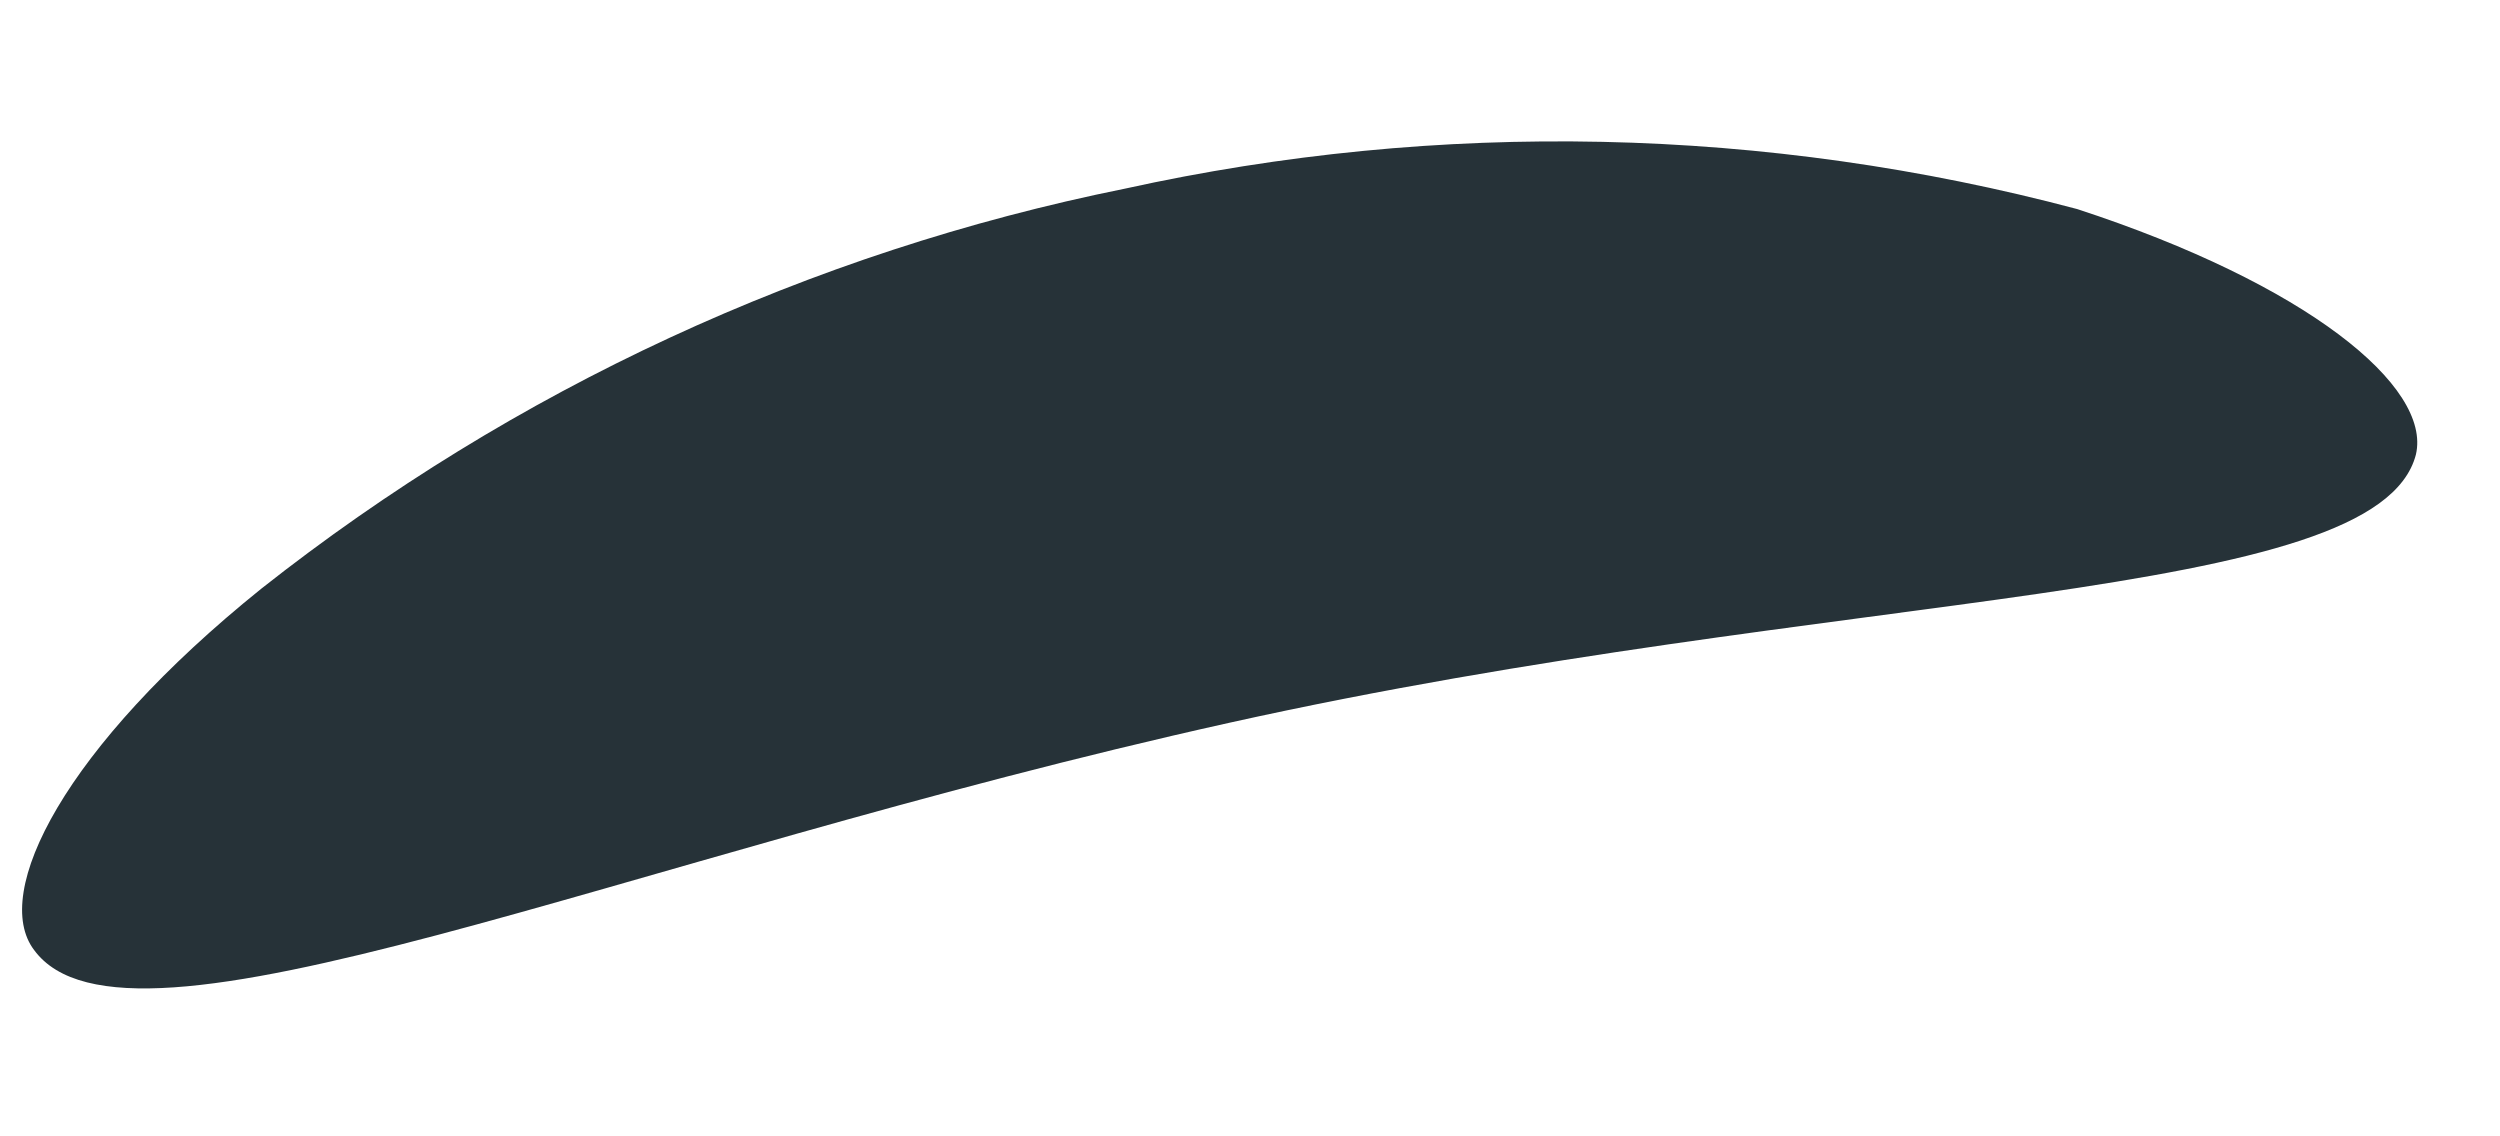 <?xml version="1.0" encoding="UTF-8" standalone="no"?><svg width='11' height='5' viewBox='0 0 11 5' fill='none' xmlns='http://www.w3.org/2000/svg'>
<path d='M10.63 2C10.46 2.66 8.11 2.58 5.41 3.18C2.71 3.78 0.56 4.74 0.15 4.18C-0.04 3.93 0.28 3.29 1.15 2.59C2.261 1.713 3.563 1.11 4.95 0.83C6.334 0.525 7.771 0.556 9.14 0.92C10.15 1.25 10.7 1.7 10.63 2Z' fill='#263238'/>
</svg>
